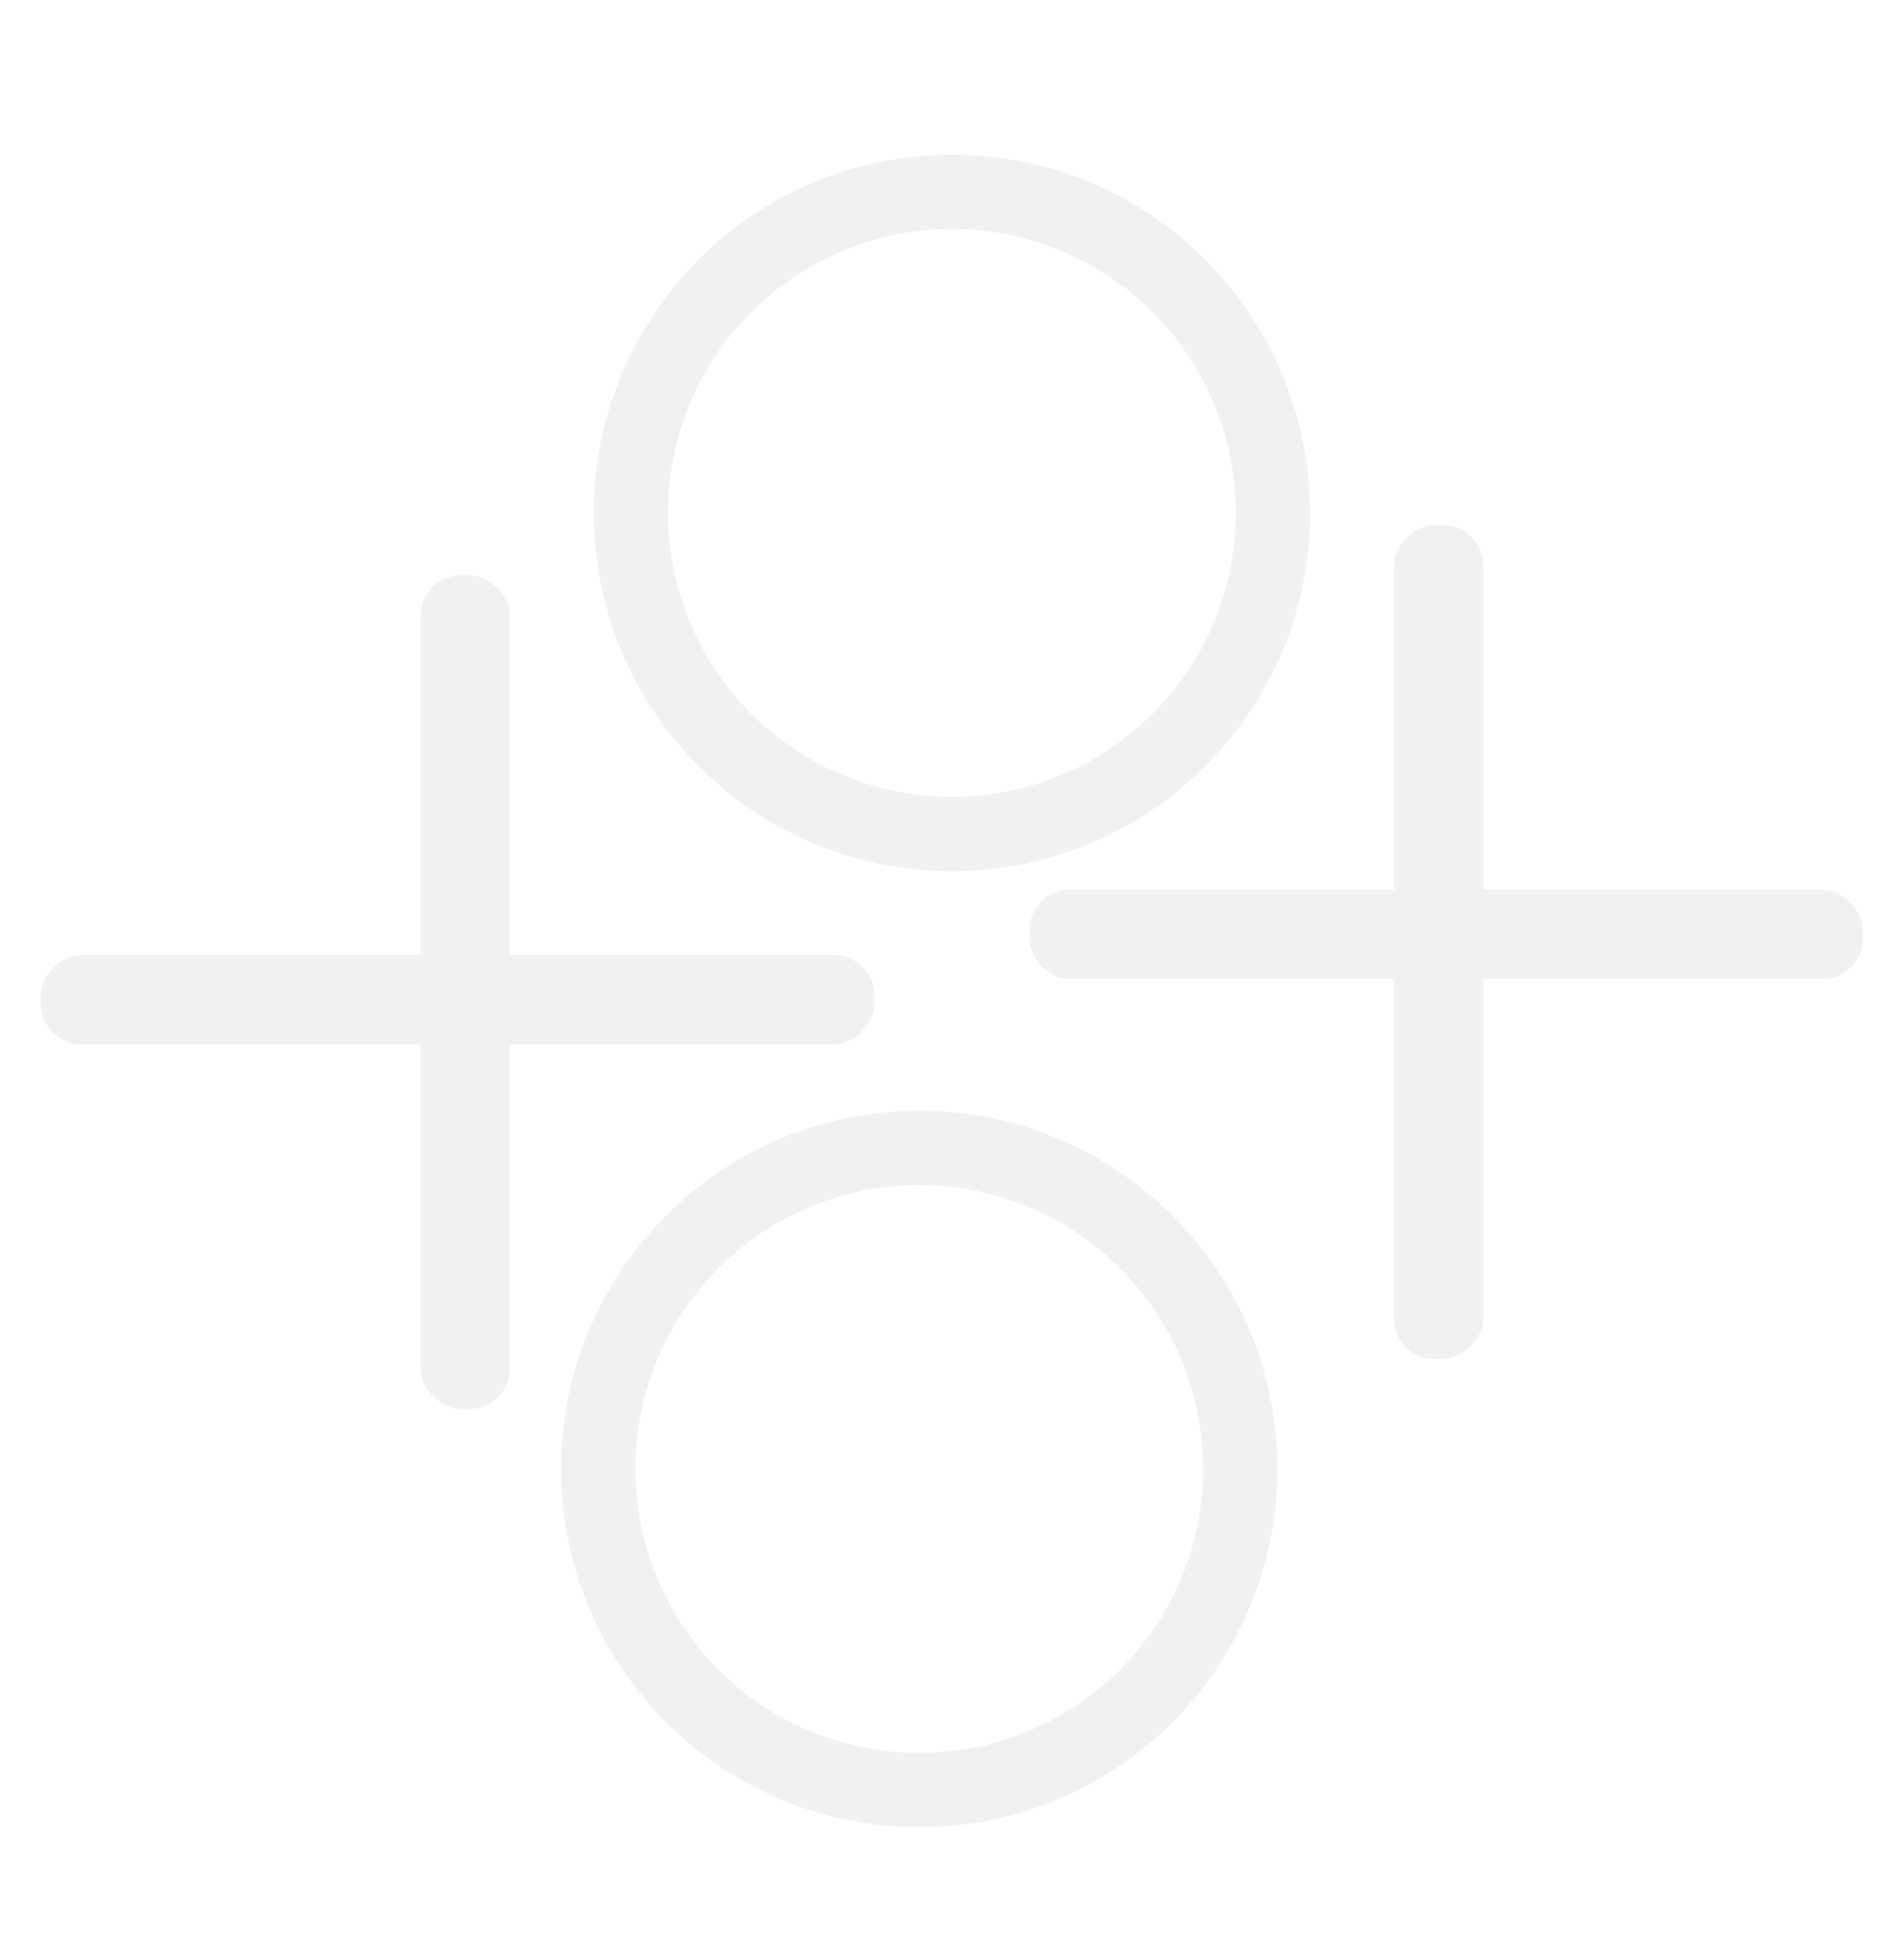<?xml version="1.0" encoding="utf-8"?>
<svg viewBox="0 -373.712 964.048 979.248" width="964.048" height="979.248" xmlns="http://www.w3.org/2000/svg">
  <g style="opacity: 0.06;" transform="matrix(0.532, 0.532, -0.532, 0.532, 289.242, -179.796)">
    <ellipse style="stroke-width: 50px; fill: none; stroke: rgb(1, 22, 39);" cx="242.95" cy="-119.345" rx="216.06" ry="216.06"/>
    <g style="" transform="matrix(1, 0, 0, 1, 432.276, -400.446)">
      <rect x="-0" y="7.137" width="561.164" height="60.136" style="fill: rgb(1, 22, 39);" transform="matrix(0.707, -0.707, 0.707, 0.707, 21.688, 418.49)" rx="27.415" ry="27.415"/>
      <rect x="-0" y="7.137" width="561.164" height="60.136" style="fill: rgb(1, 22, 39);" transform="matrix(-0.707, -0.707, 0.707, -0.707, 418.49, 478.313)" rx="27.415" ry="27.415"/>
    </g>
    <ellipse style="stroke-width: 50px; fill: none; stroke: rgb(1, 22, 39);" cx="-682.277" cy="351.082" rx="216.06" ry="216.06" transform="matrix(-1, 0, 0, 1, 0, 0)"/>
    <g style="" transform="matrix(-1, 0, 0, 1, 485.744, 93.875)">
      <rect x="-0" y="7.137" width="561.164" height="60.136" style="fill: rgb(1, 22, 39);" transform="matrix(0.707, -0.707, 0.707, 0.707, 21.688, 418.49)" rx="27.415" ry="27.415"/>
      <rect x="-0" y="7.137" width="561.164" height="60.136" style="fill: rgb(1, 22, 39);" transform="matrix(-0.707, -0.707, 0.707, -0.707, 418.49, 478.313)" rx="27.415" ry="27.415"/>
    </g>
  </g>
</svg>